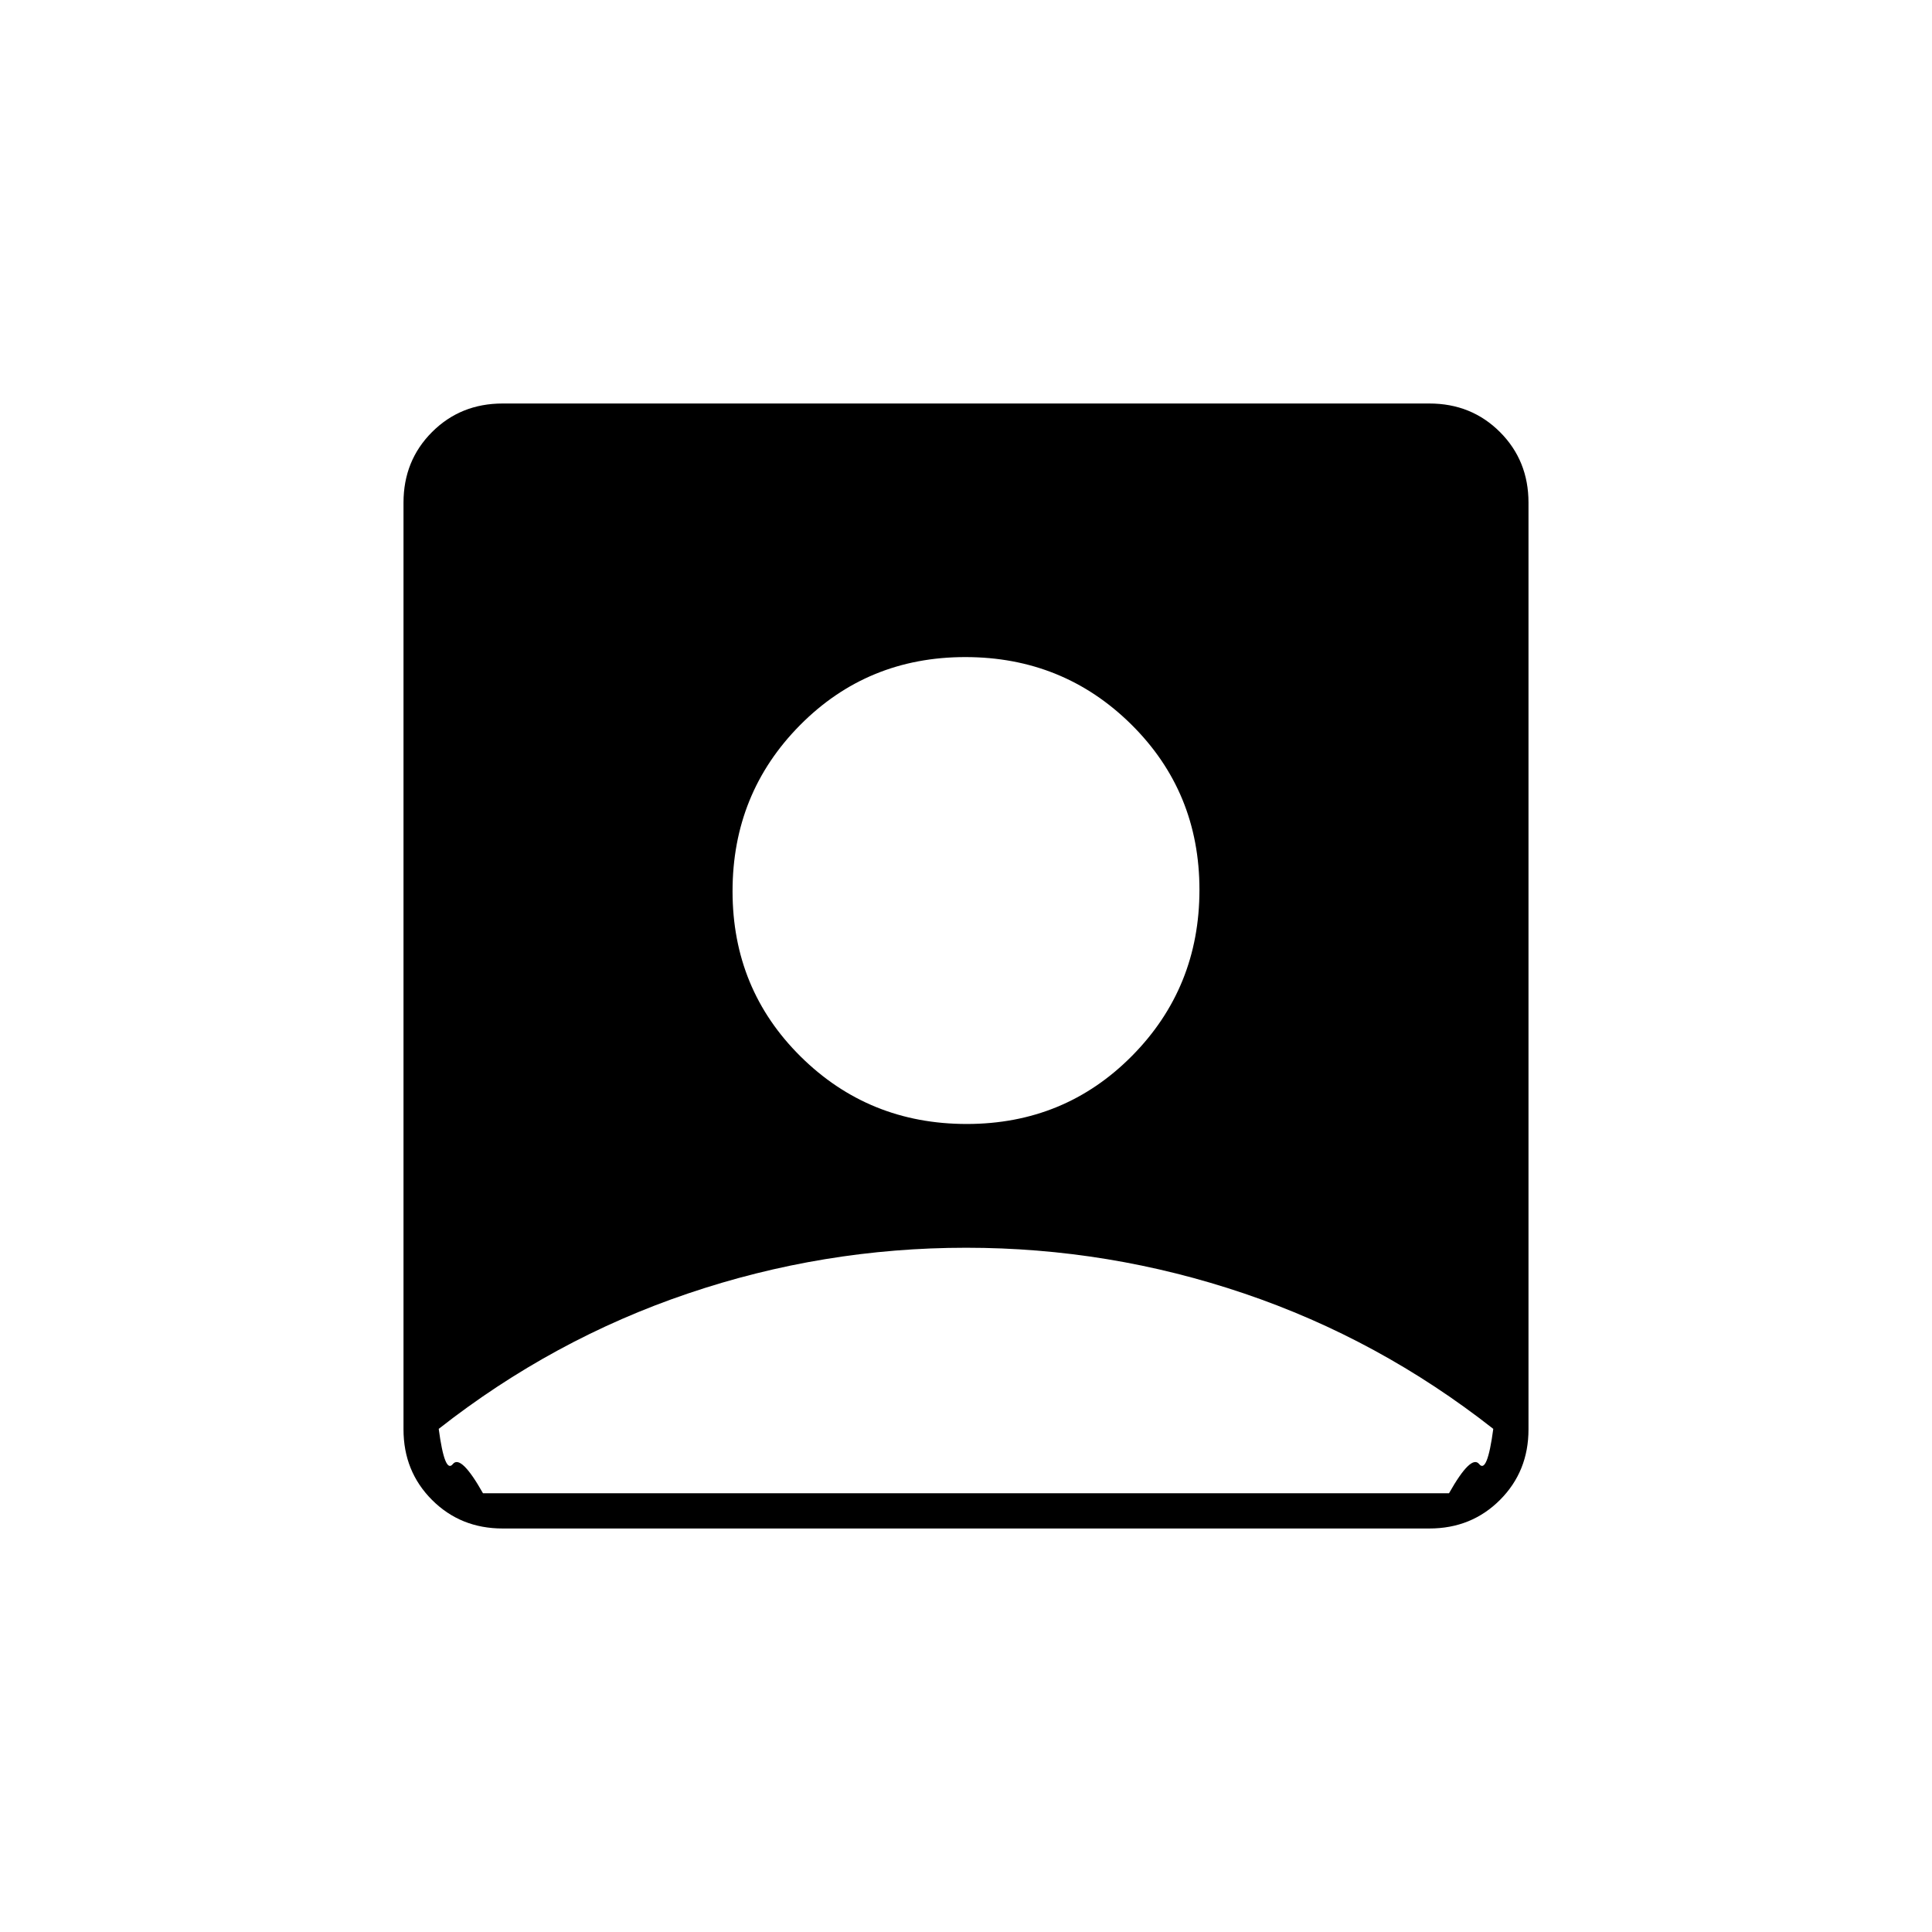 <svg xmlns="http://www.w3.org/2000/svg" height="20" viewBox="0 -960 960 960" width="20"><path d="M480.35-401.5q48.65 0 82.15-33.85 33.5-33.86 33.5-82.5 0-48.65-33.85-82.15-33.86-33.5-82.5-33.5-48.65 0-82.15 33.85-33.5 33.86-33.5 82.5 0 48.65 33.85 82.15 33.86 33.5 82.5 33.5Zm-230.59 201q-20.9 0-35.08-14.18t-14.18-35.08v-460.48q0-20.9 14.18-35.08t35.08-14.18h460.48q20.9 0 35.08 14.18t14.18 35.08v460.48q0 20.9-14.18 35.08t-35.08 14.18H249.76ZM240-218h480q11-19.5 15-14.5t7-17.5q-56.69-44.54-123.77-67.27Q551.14-340 480.07-340t-138.21 22.73Q274.73-294.54 218-250q3 22.5 7 17.5t15 14.5Z"/></svg>